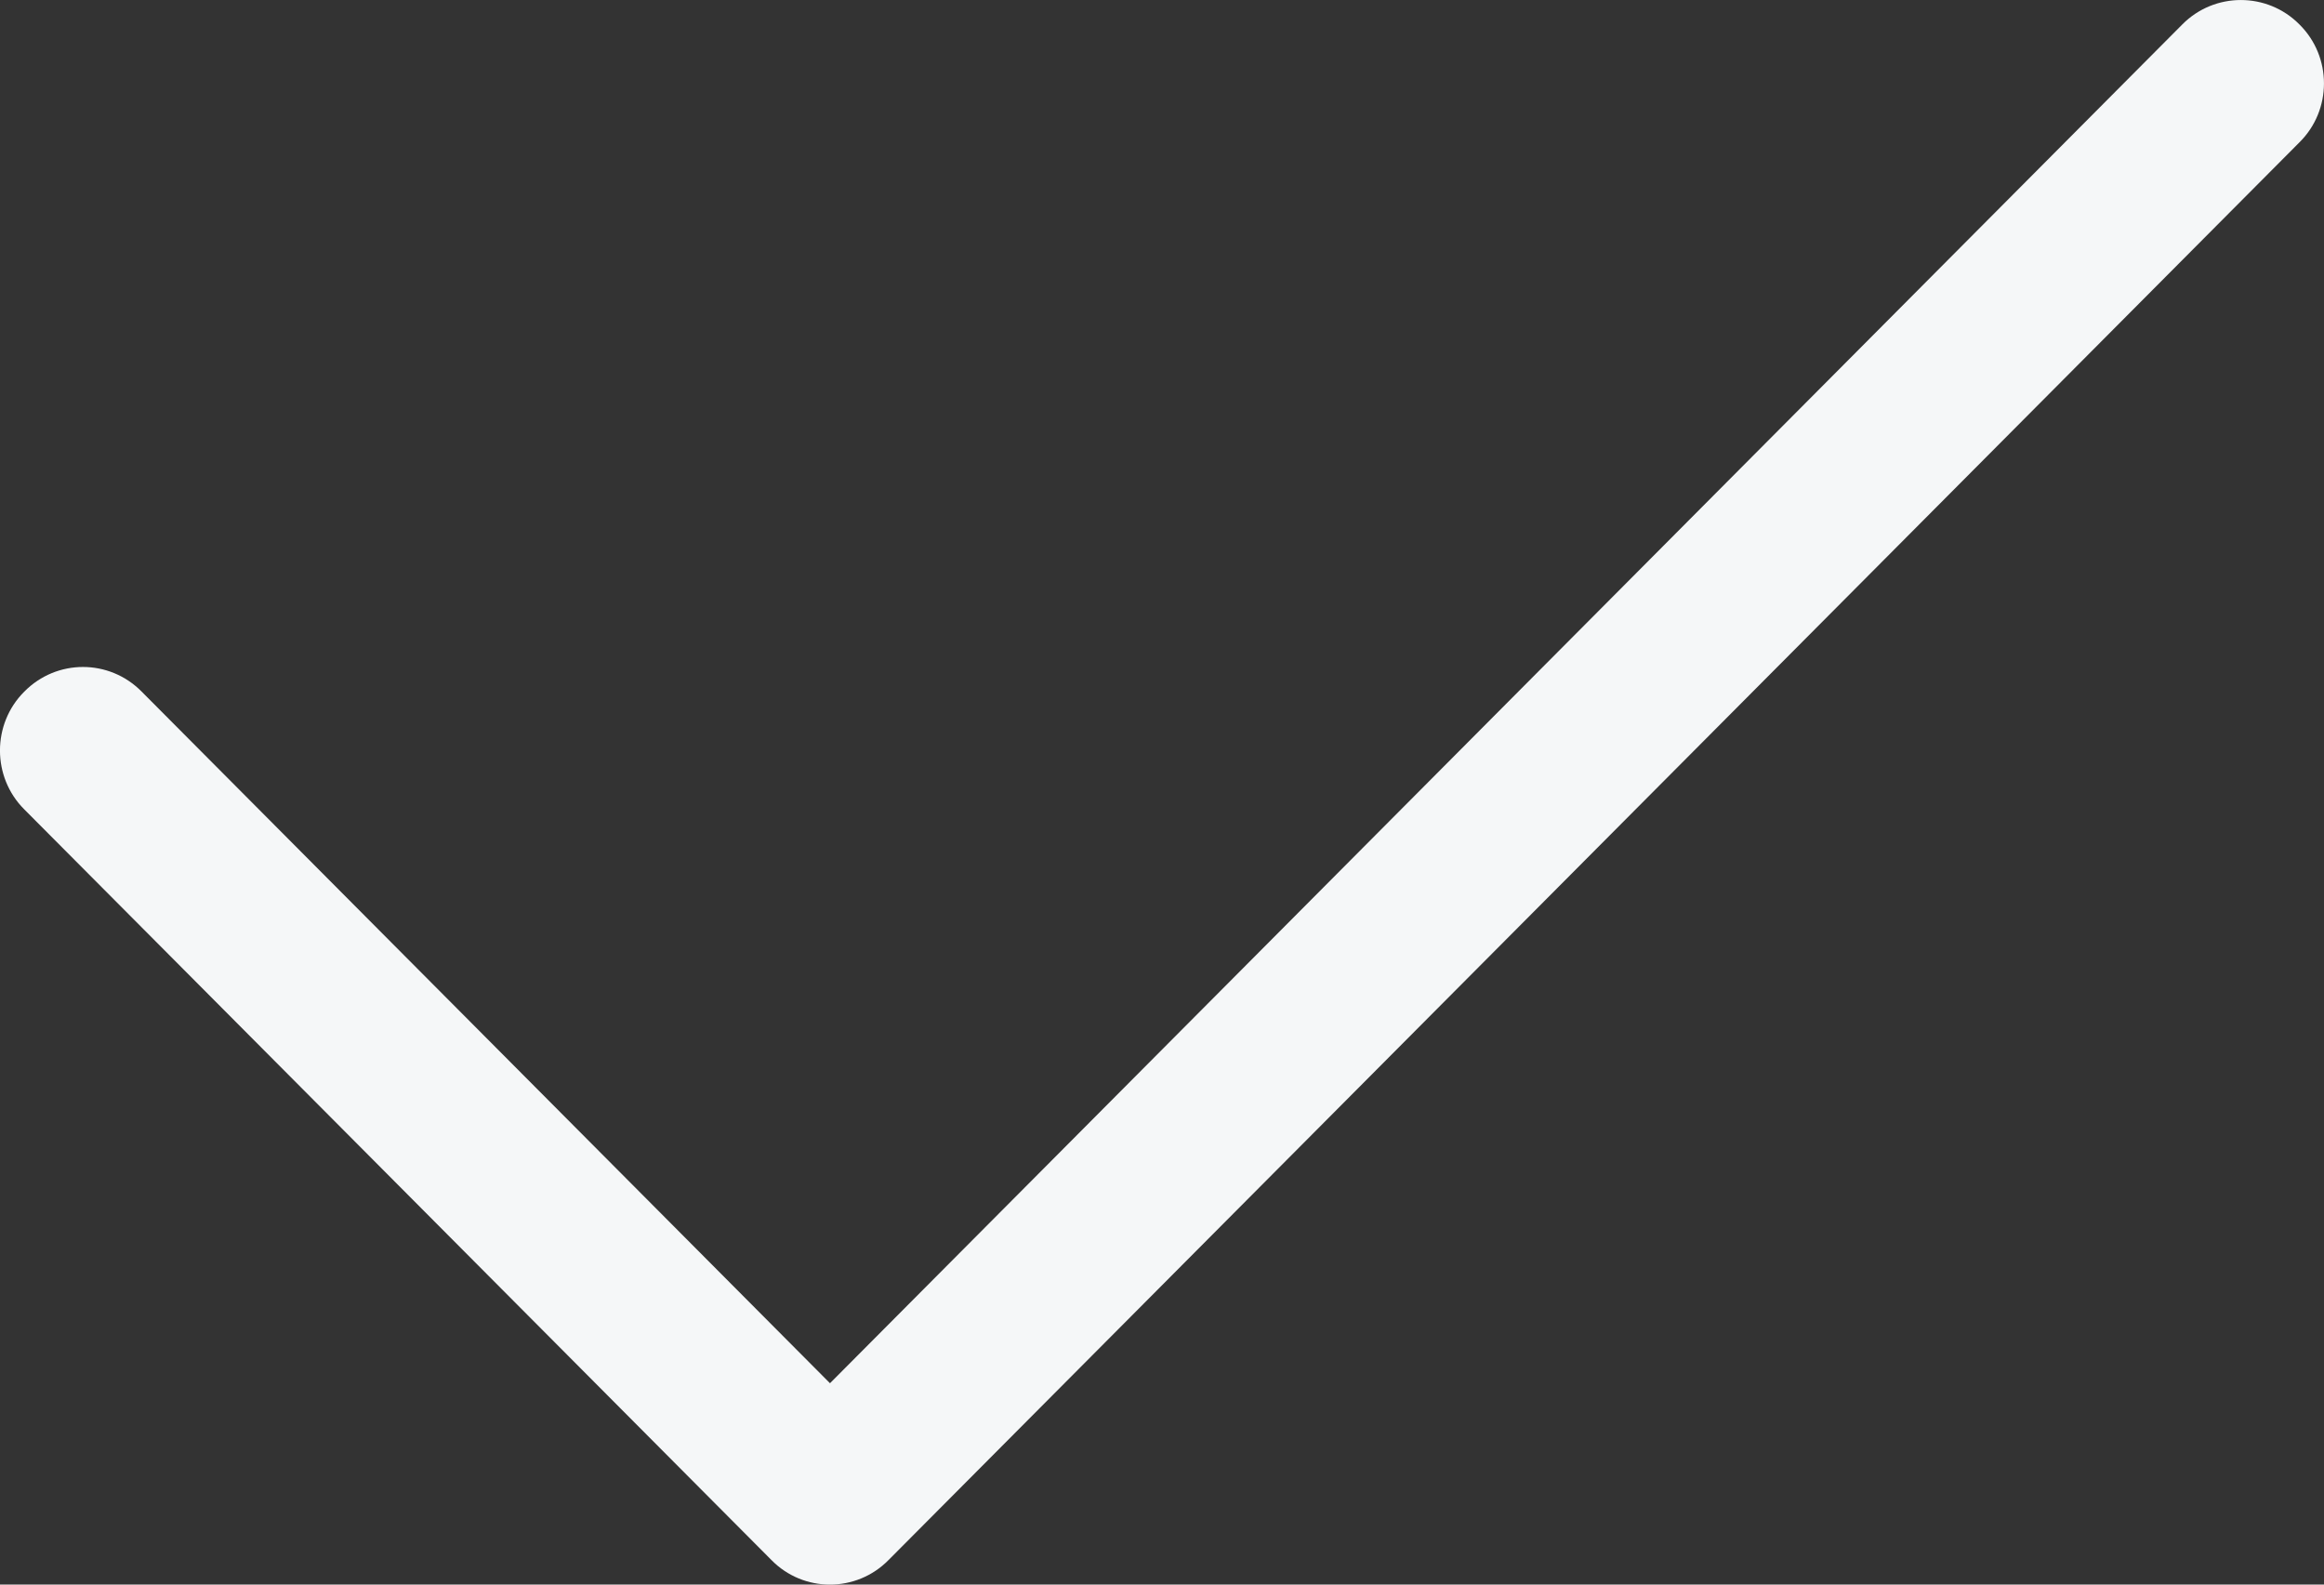 <svg width="22" height="15" viewBox="0 0 22 15" fill="none" xmlns="http://www.w3.org/2000/svg">
<rect x="0" y="0" width="22" height="15" fill="#333333" stroke="none"/>
<path d="M21.768 0.232C22.077 0.538 22.077 1.041 21.768 1.347L8.412 14.767C8.107 15.078 7.606 15.078 7.302 14.767L0.23 7.662C-0.077 7.356 -0.077 6.853 0.23 6.547C0.537 6.236 1.034 6.236 1.341 6.547L7.857 13.094L20.658 0.232C20.963 -0.077 21.463 -0.077 21.768 0.232Z" fill="#F5F7F8"/>
</svg>
